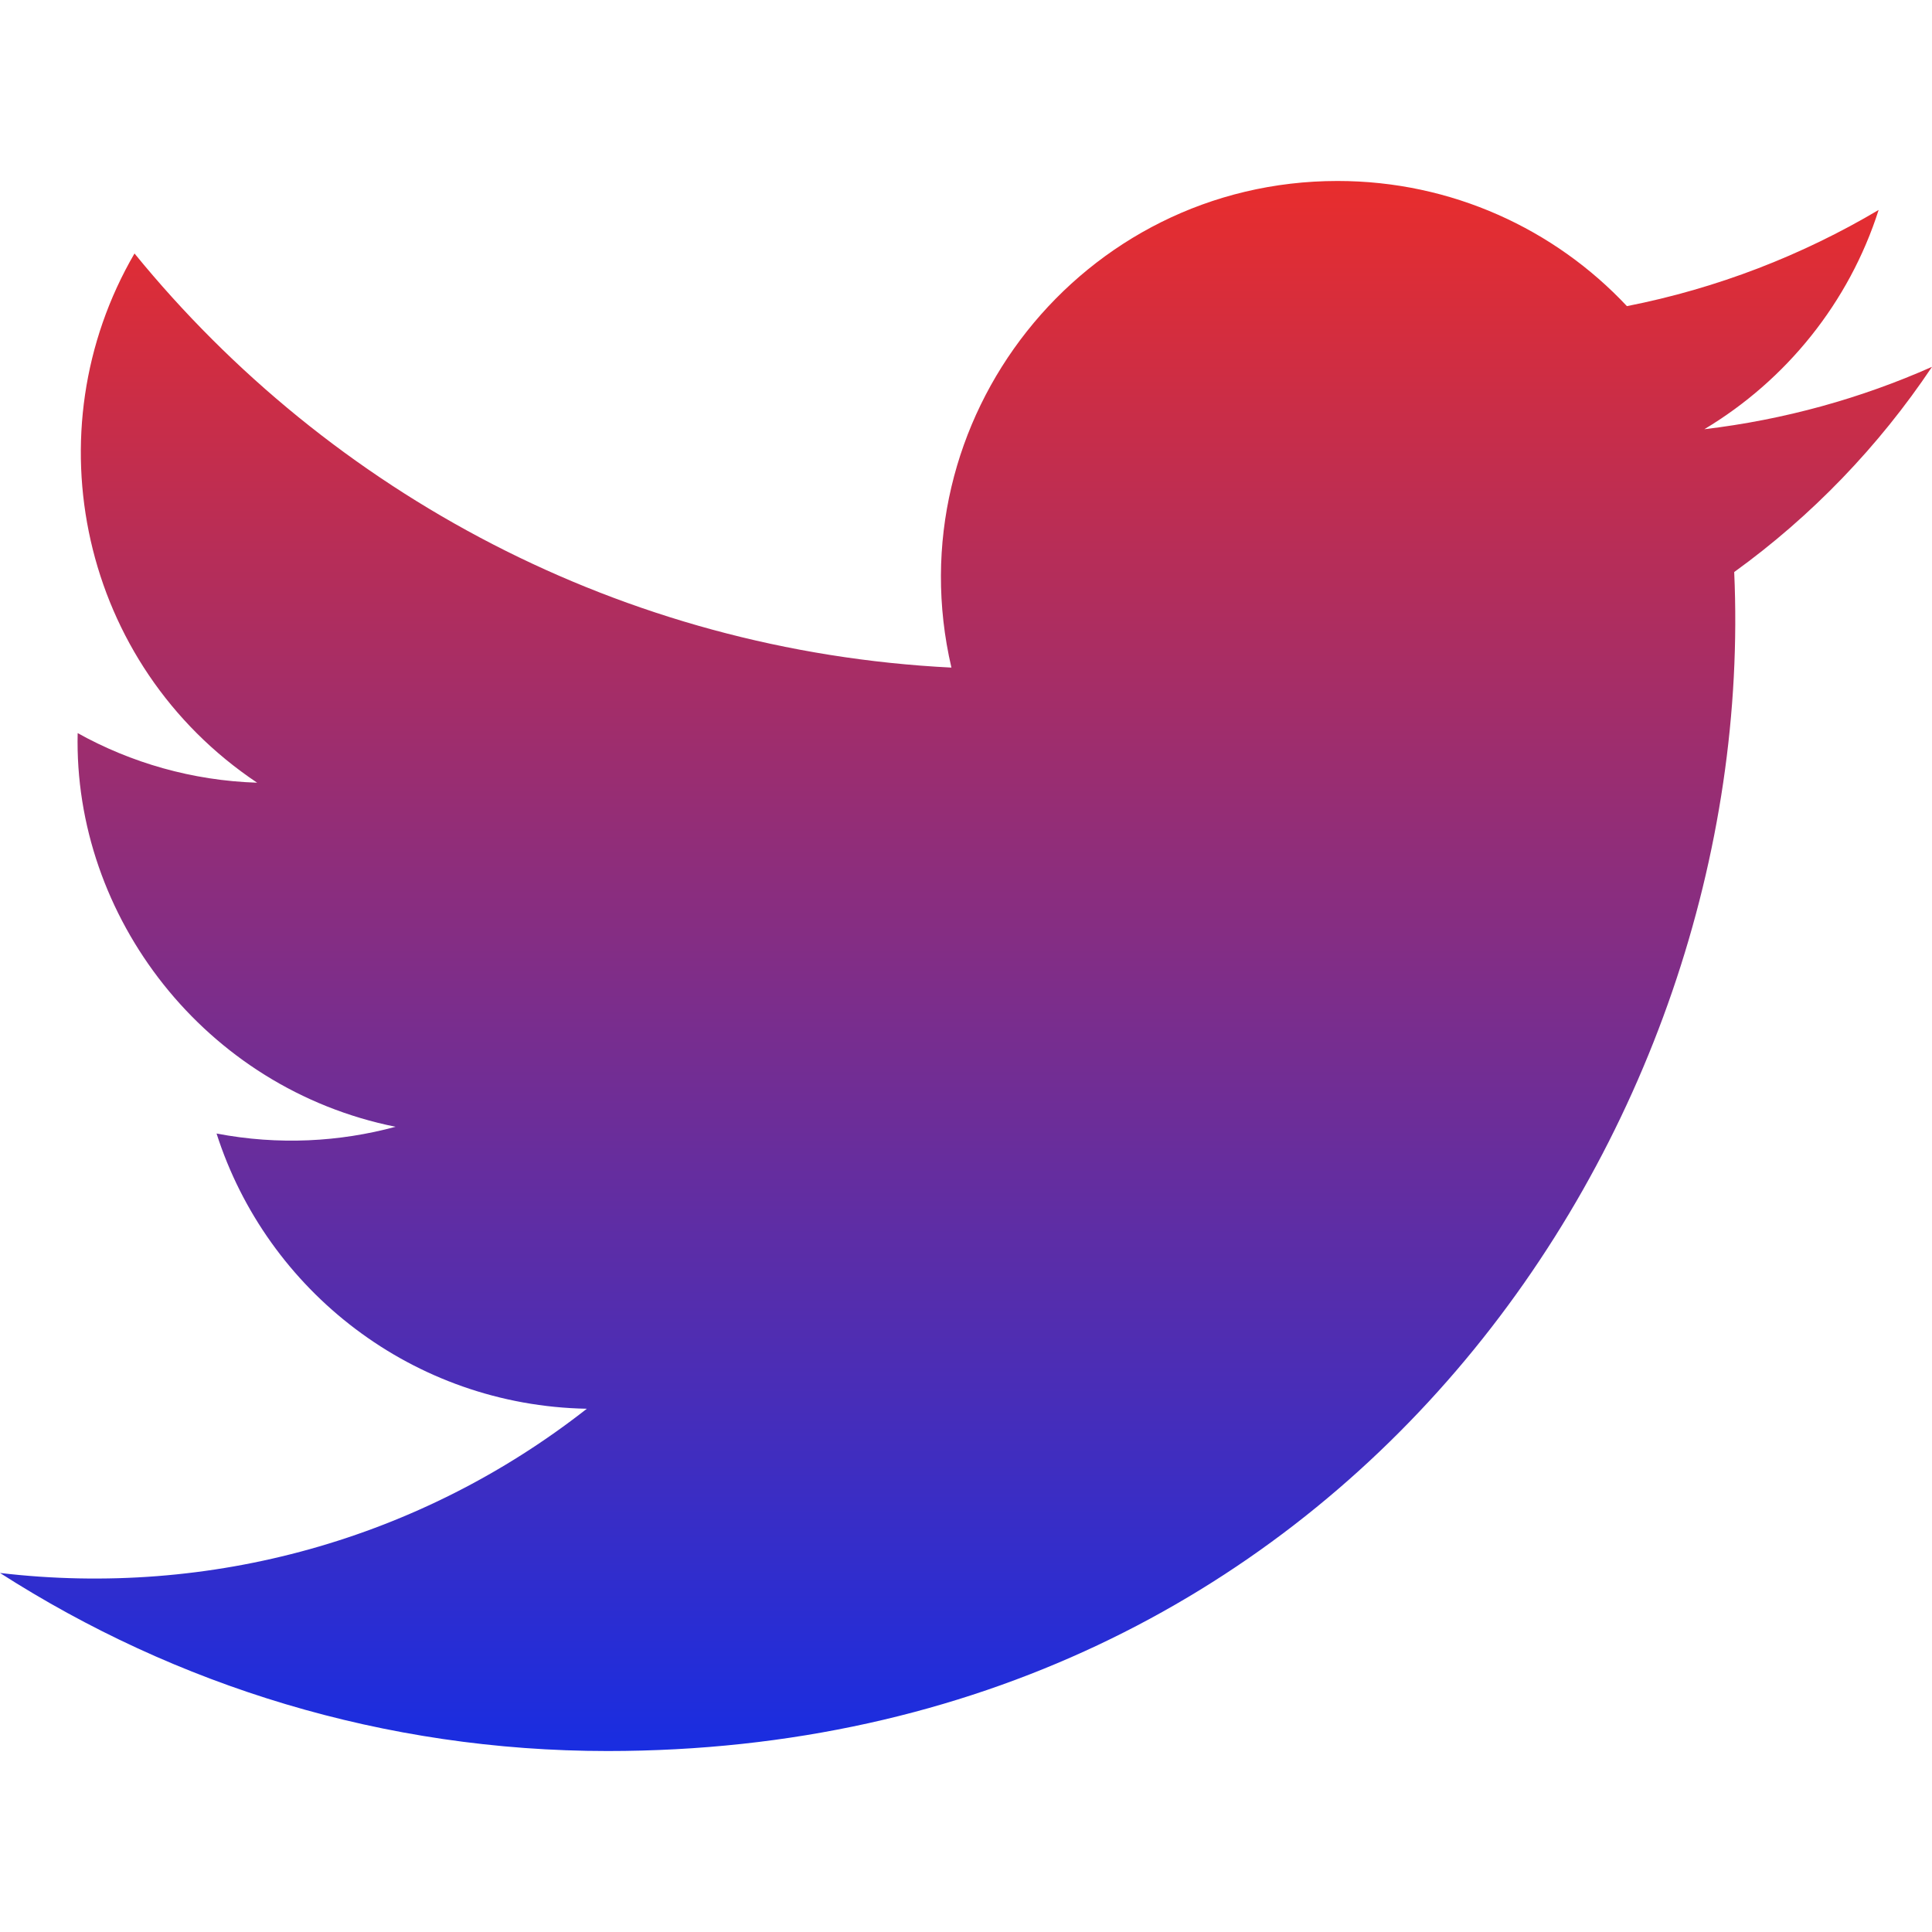 <svg width="55" height="55" viewBox="0 0 55 55" fill="none" xmlns="http://www.w3.org/2000/svg">
<g clip-path="url(#clip0)">
<path d="M55 10.443C52.977 11.341 50.802 11.947 48.519 12.219C50.85 10.823 52.64 8.612 53.481 5.977C51.301 7.269 48.886 8.209 46.315 8.715C44.259 6.522 41.323 5.152 38.078 5.152C30.793 5.152 25.44 11.949 27.085 19.005C17.71 18.535 9.396 14.043 3.829 7.216C0.873 12.288 2.296 18.922 7.32 22.282C5.473 22.222 3.731 21.716 2.211 20.87C2.088 26.098 5.835 30.988 11.261 32.077C9.673 32.507 7.934 32.608 6.165 32.269C7.599 36.752 11.765 40.013 16.706 40.104C11.963 43.824 5.986 45.485 0 44.779C4.994 47.981 10.927 49.848 17.297 49.848C38.248 49.848 50.084 32.154 49.369 16.285C51.574 14.692 53.487 12.705 55 10.443V10.443Z" fill="url(#paint0_linear)"/>
</g>
<defs>
<linearGradient id="paint0_linear" x1="27.5" y1="5.152" x2="27.5" y2="49.848" gradientUnits="userSpaceOnUse">
<stop stop-color="#E82D2D"/>
<stop offset="1" stop-color="#192DE1"/>
</linearGradient>
<clipPath id="clip0">
<rect width="55" height="55" fill="white"/>
</clipPath>
</defs>
</svg>

